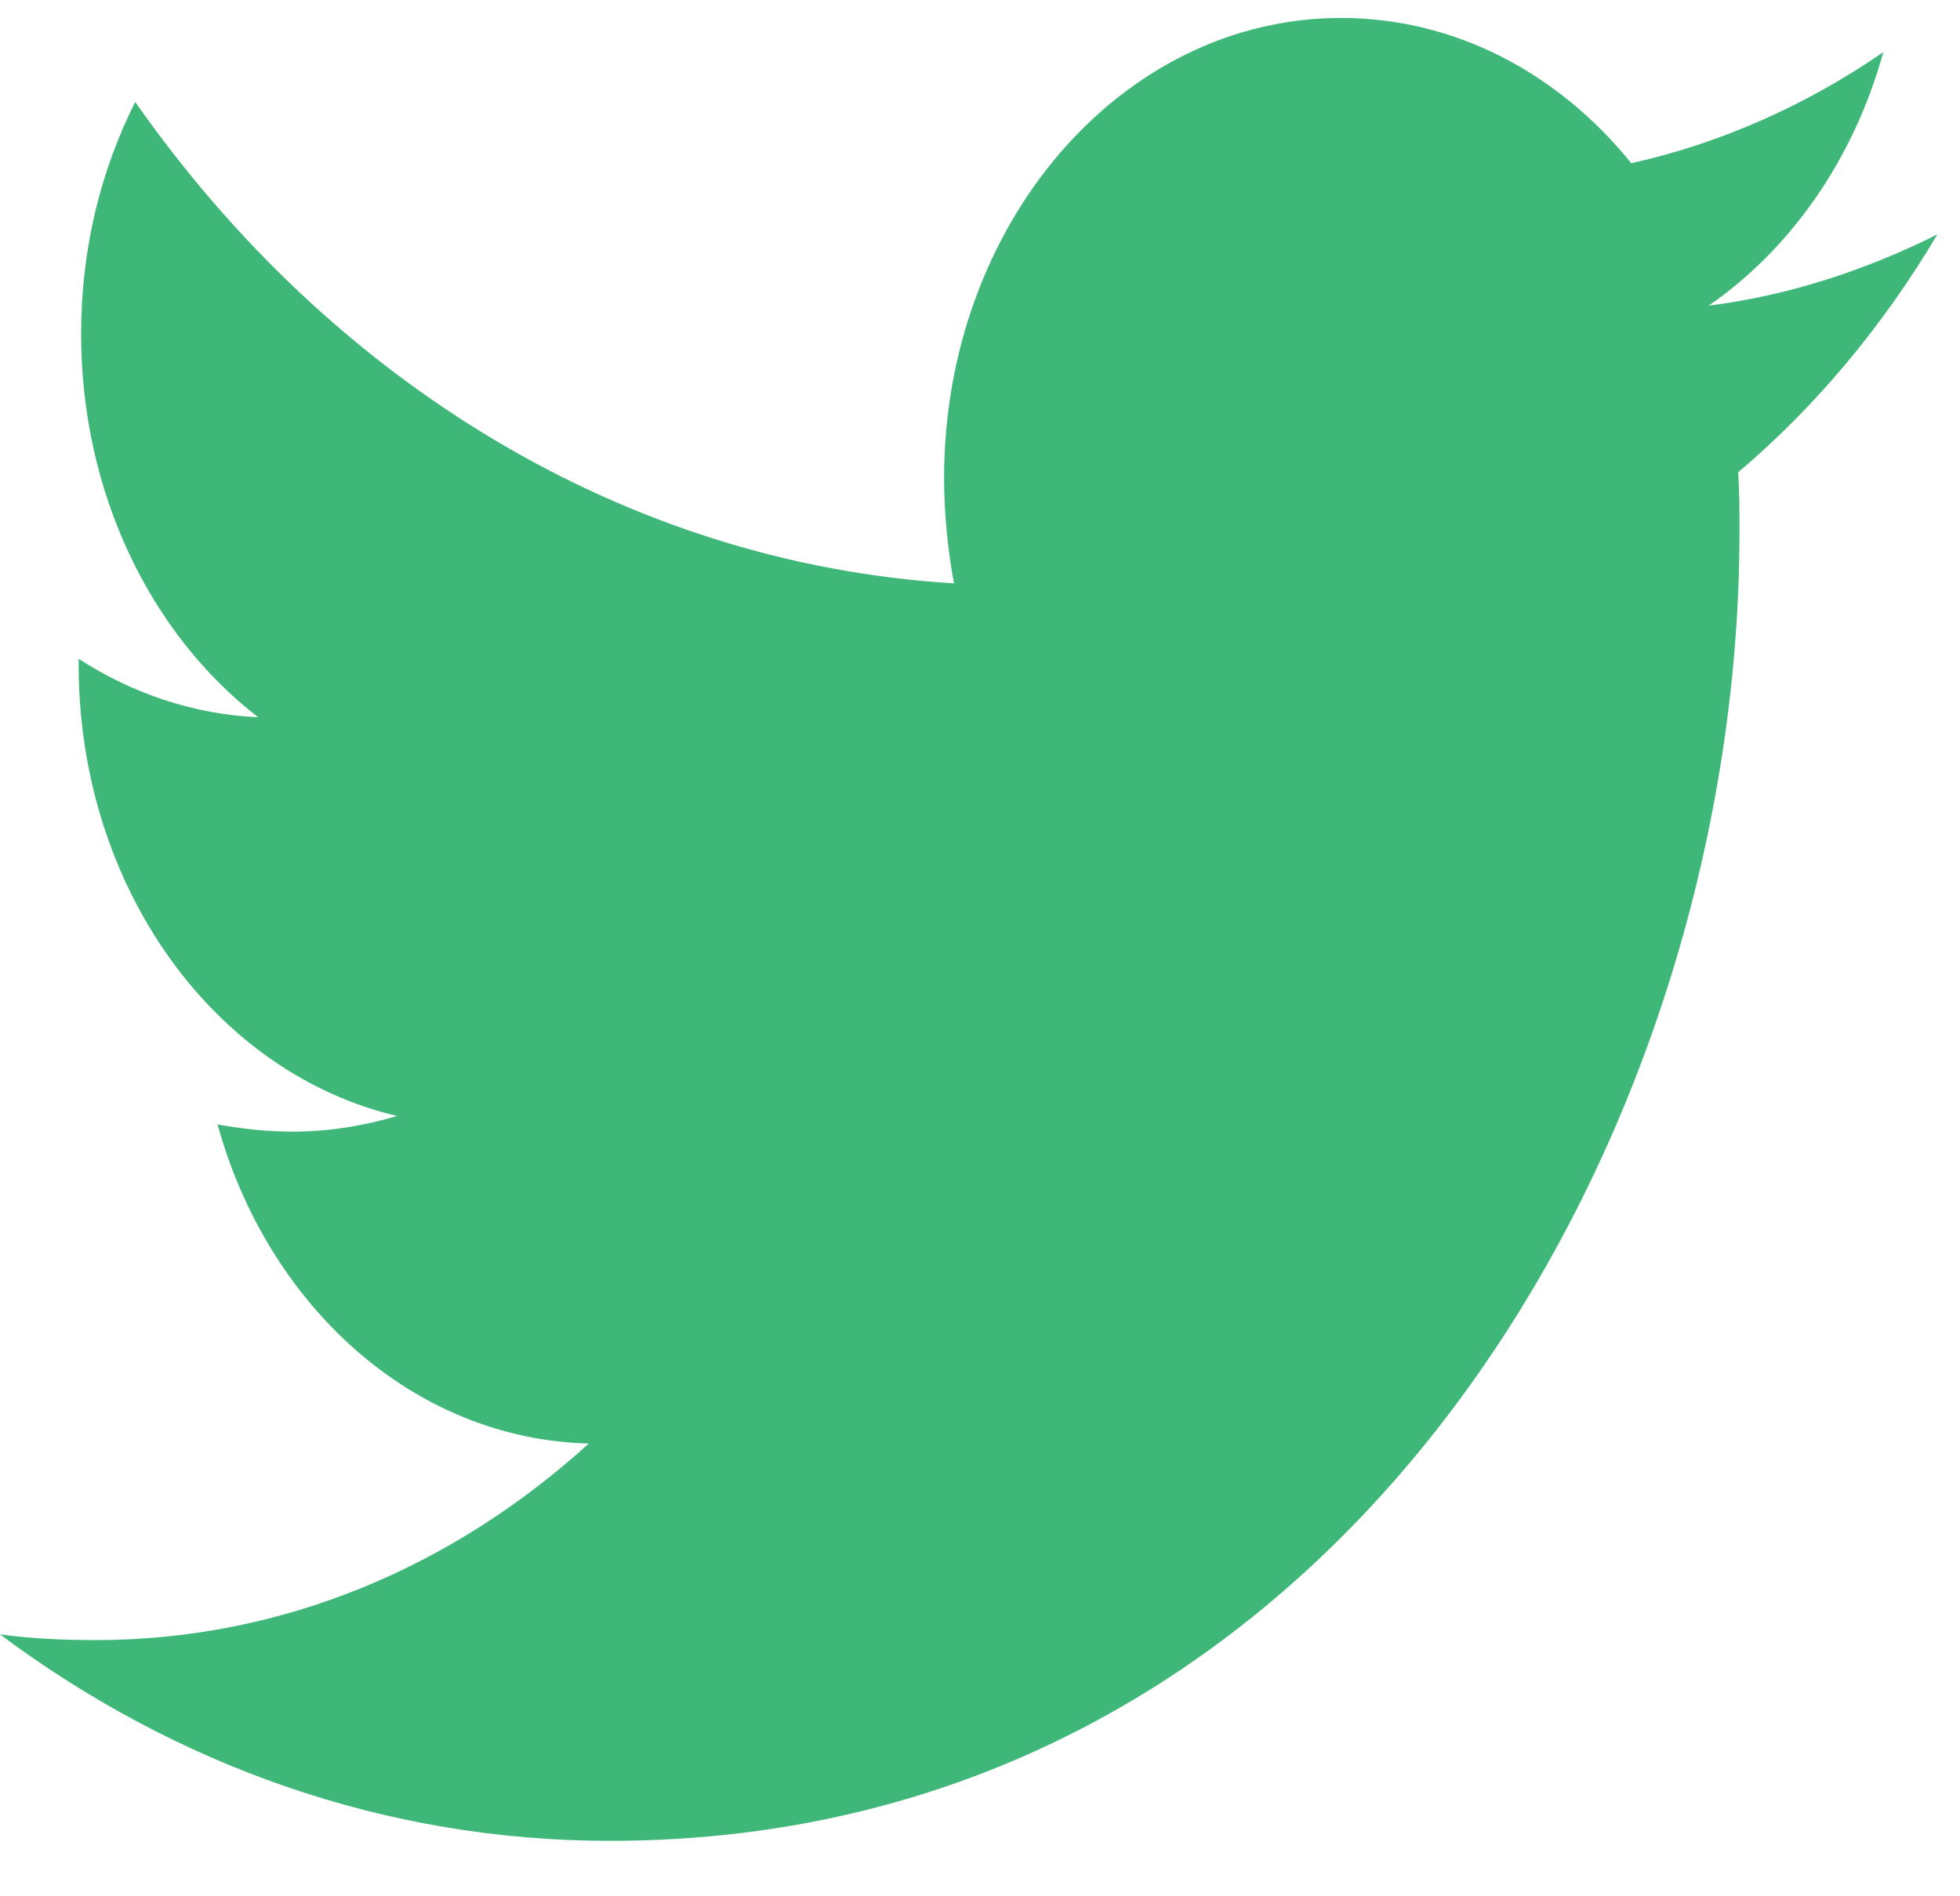 <svg width="31" height="30" viewBox="0 0 31 30" fill="none" xmlns="http://www.w3.org/2000/svg">
<path d="M27.492 7.471C27.512 7.787 27.512 8.102 27.512 8.418C27.512 18.038 21.193 29.123 9.644 29.123C6.086 29.123 2.78 27.929 0 25.857C0.506 25.924 0.992 25.947 1.517 25.947C4.452 25.947 7.155 24.798 9.313 22.837C6.552 22.77 4.239 20.674 3.441 17.79C3.83 17.858 4.219 17.903 4.627 17.903C5.191 17.903 5.755 17.813 6.28 17.655C3.403 16.979 1.244 14.05 1.244 10.513V10.423C2.08 10.964 3.053 11.302 4.083 11.347C2.391 10.04 1.283 7.809 1.283 5.286C1.283 3.934 1.594 2.695 2.139 1.613C5.23 6.029 9.877 8.913 15.088 9.229C14.99 8.688 14.932 8.125 14.932 7.561C14.932 3.551 17.732 0.284 21.212 0.284C23.02 0.284 24.654 1.163 25.801 2.582C27.22 2.267 28.581 1.658 29.787 0.825C29.32 2.515 28.328 3.934 27.026 4.835C28.289 4.678 29.514 4.272 30.642 3.709C29.787 5.151 28.717 6.435 27.492 7.471Z" fill="#3FB778"/>
</svg>

